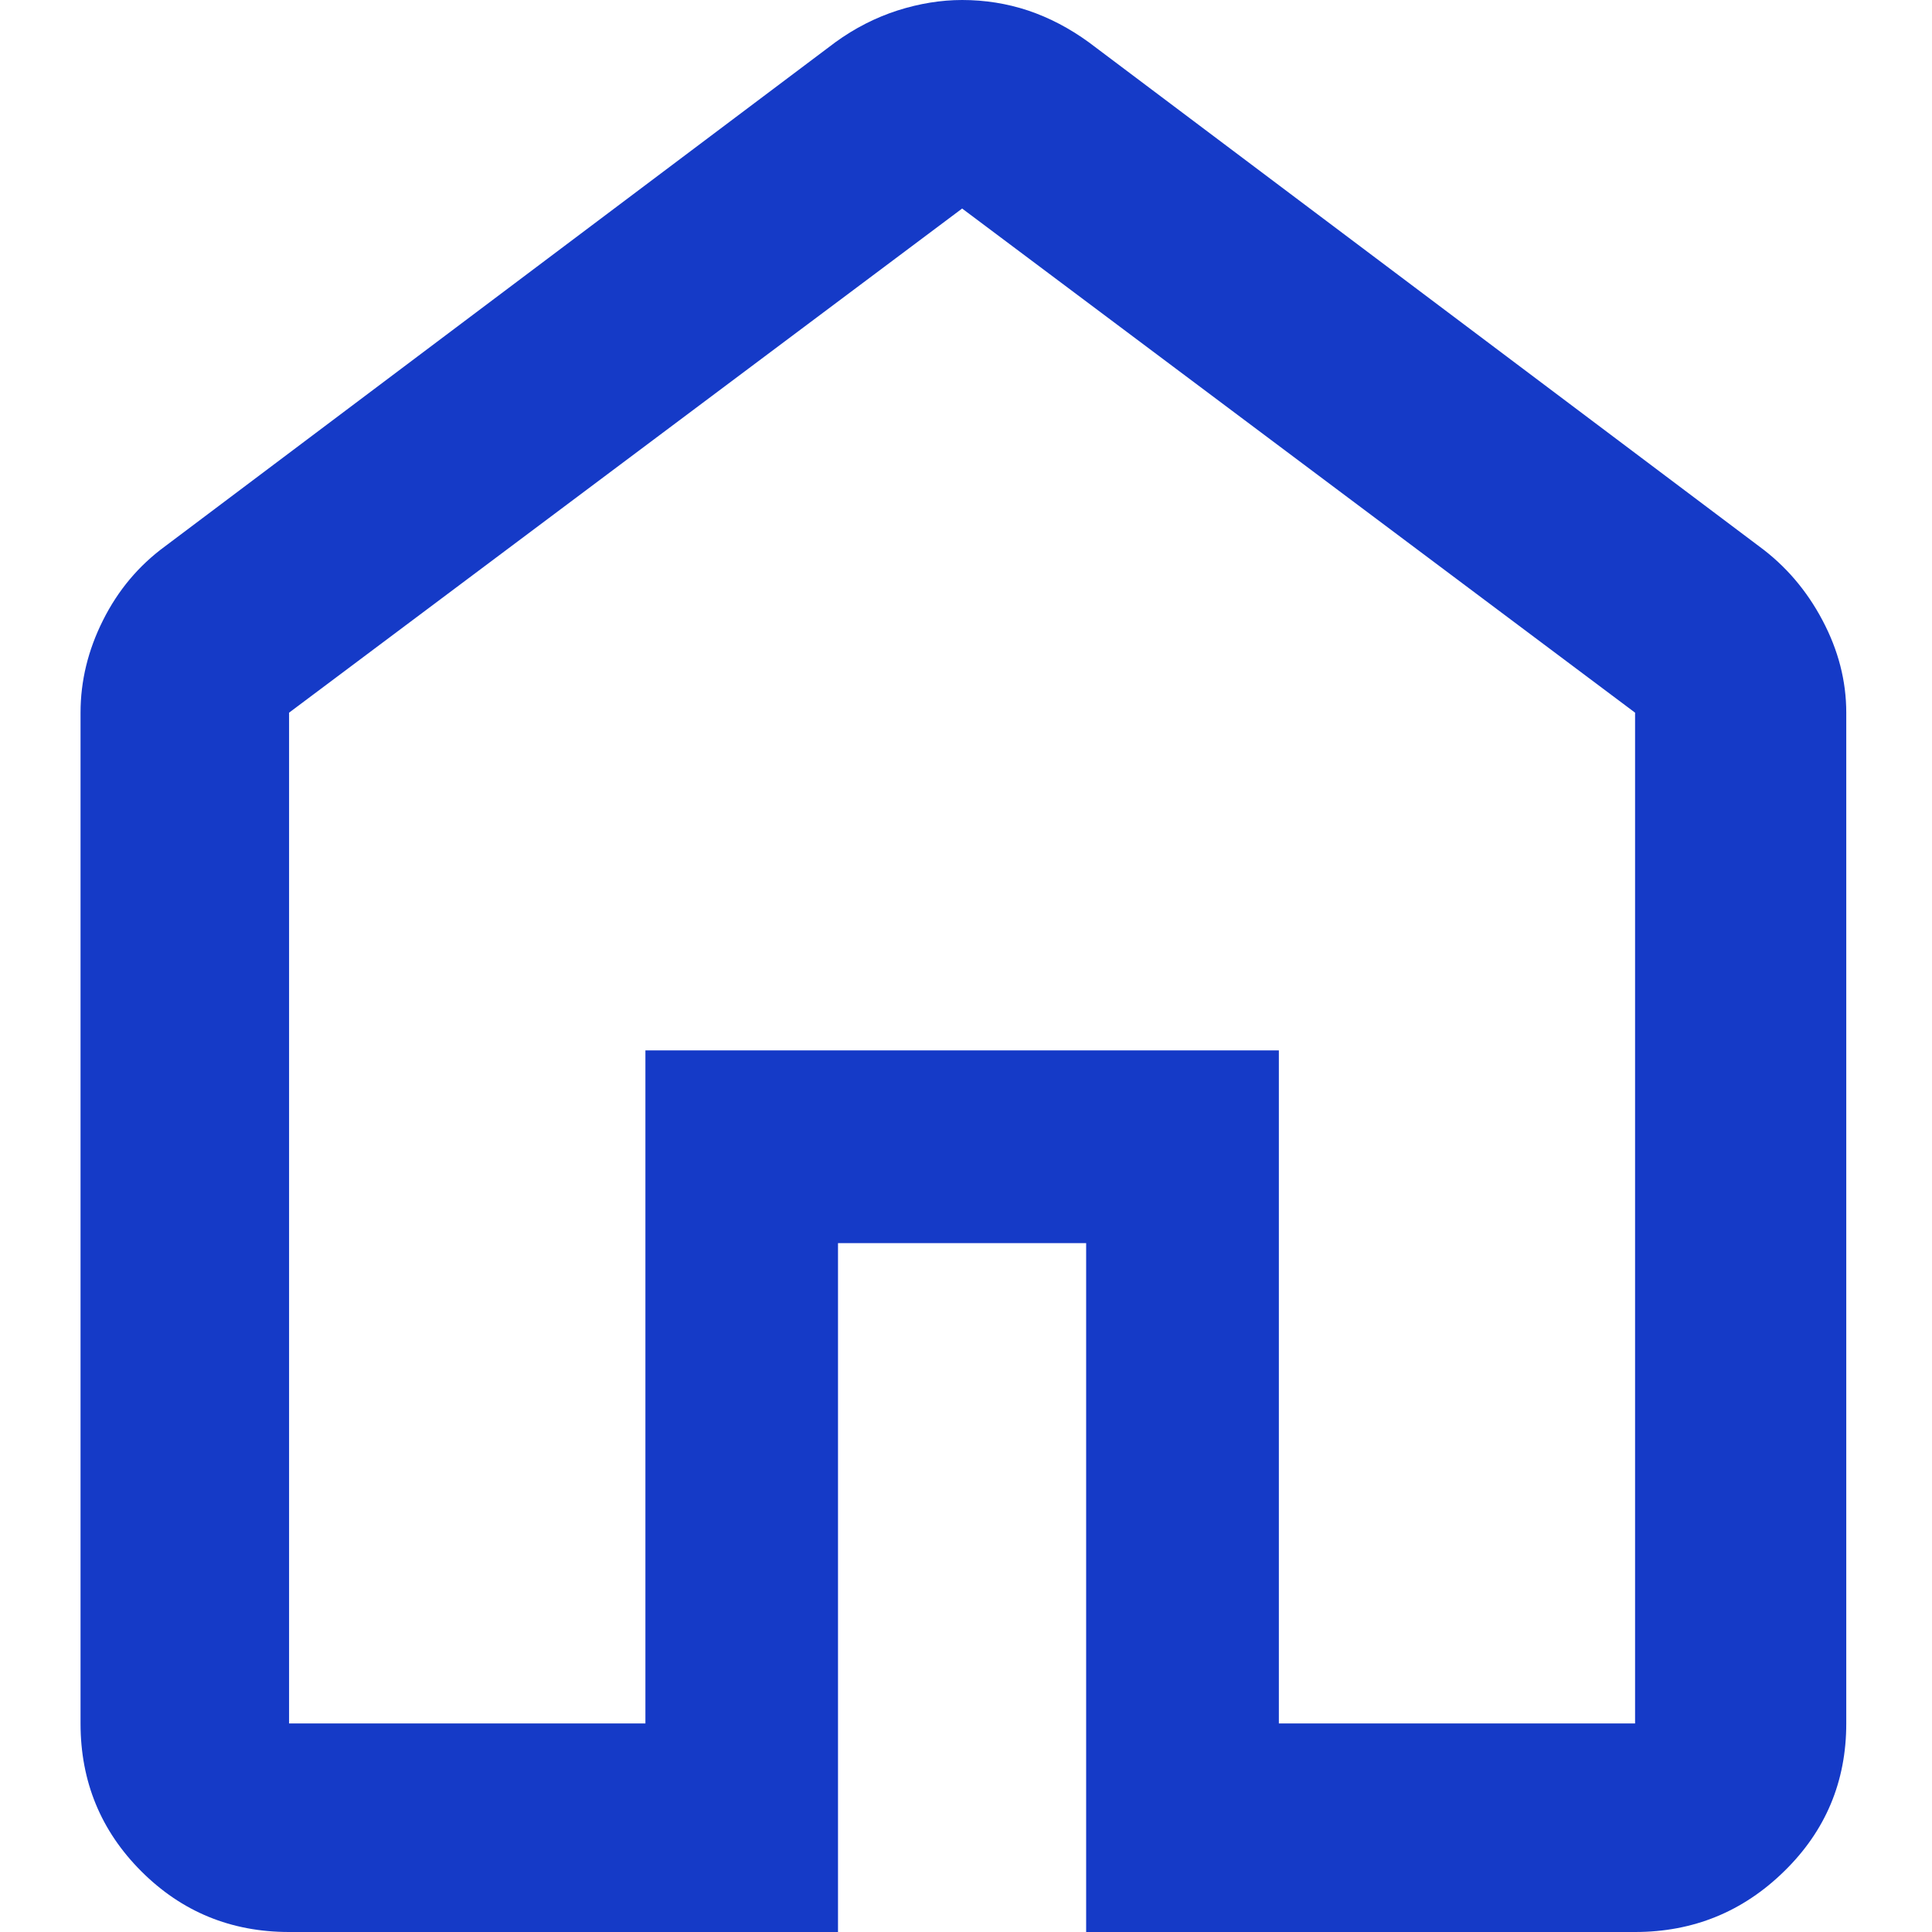 <svg width="16" height="16" viewBox="0 0 16 16" fill="none" xmlns="http://www.w3.org/2000/svg">
<g clip-path="url(#clip0_7102_77061)">
<path d="M2.394 14.273H5.345V8.699H10.591V14.273H13.541V5.902L7.968 1.727L2.394 5.902V14.273ZM2.394 16C1.913 16 1.505 15.832 1.17 15.497C0.835 15.162 0.667 14.754 0.667 14.273V5.902C0.667 5.639 0.729 5.384 0.853 5.137C0.977 4.889 1.148 4.685 1.366 4.525L6.918 0.35C7.079 0.233 7.25 0.146 7.432 0.087C7.614 0.029 7.793 -7.62939e-06 7.968 -7.62939e-06C8.157 -7.62939e-06 8.339 0.029 8.514 0.087C8.689 0.146 8.856 0.233 9.017 0.35L14.569 4.525C14.787 4.685 14.962 4.889 15.093 5.137C15.224 5.384 15.29 5.639 15.29 5.902V14.273C15.29 14.754 15.119 15.162 14.776 15.497C14.434 15.832 14.022 16 13.541 16H8.995V10.295H6.94V16H2.394Z" fill="#153AC7"/>
</g>
<defs>
<clipPath id="clip0_7102_77061">
<rect width="16" height="16" fill="white"/>
</clipPath>
</defs>
</svg>
